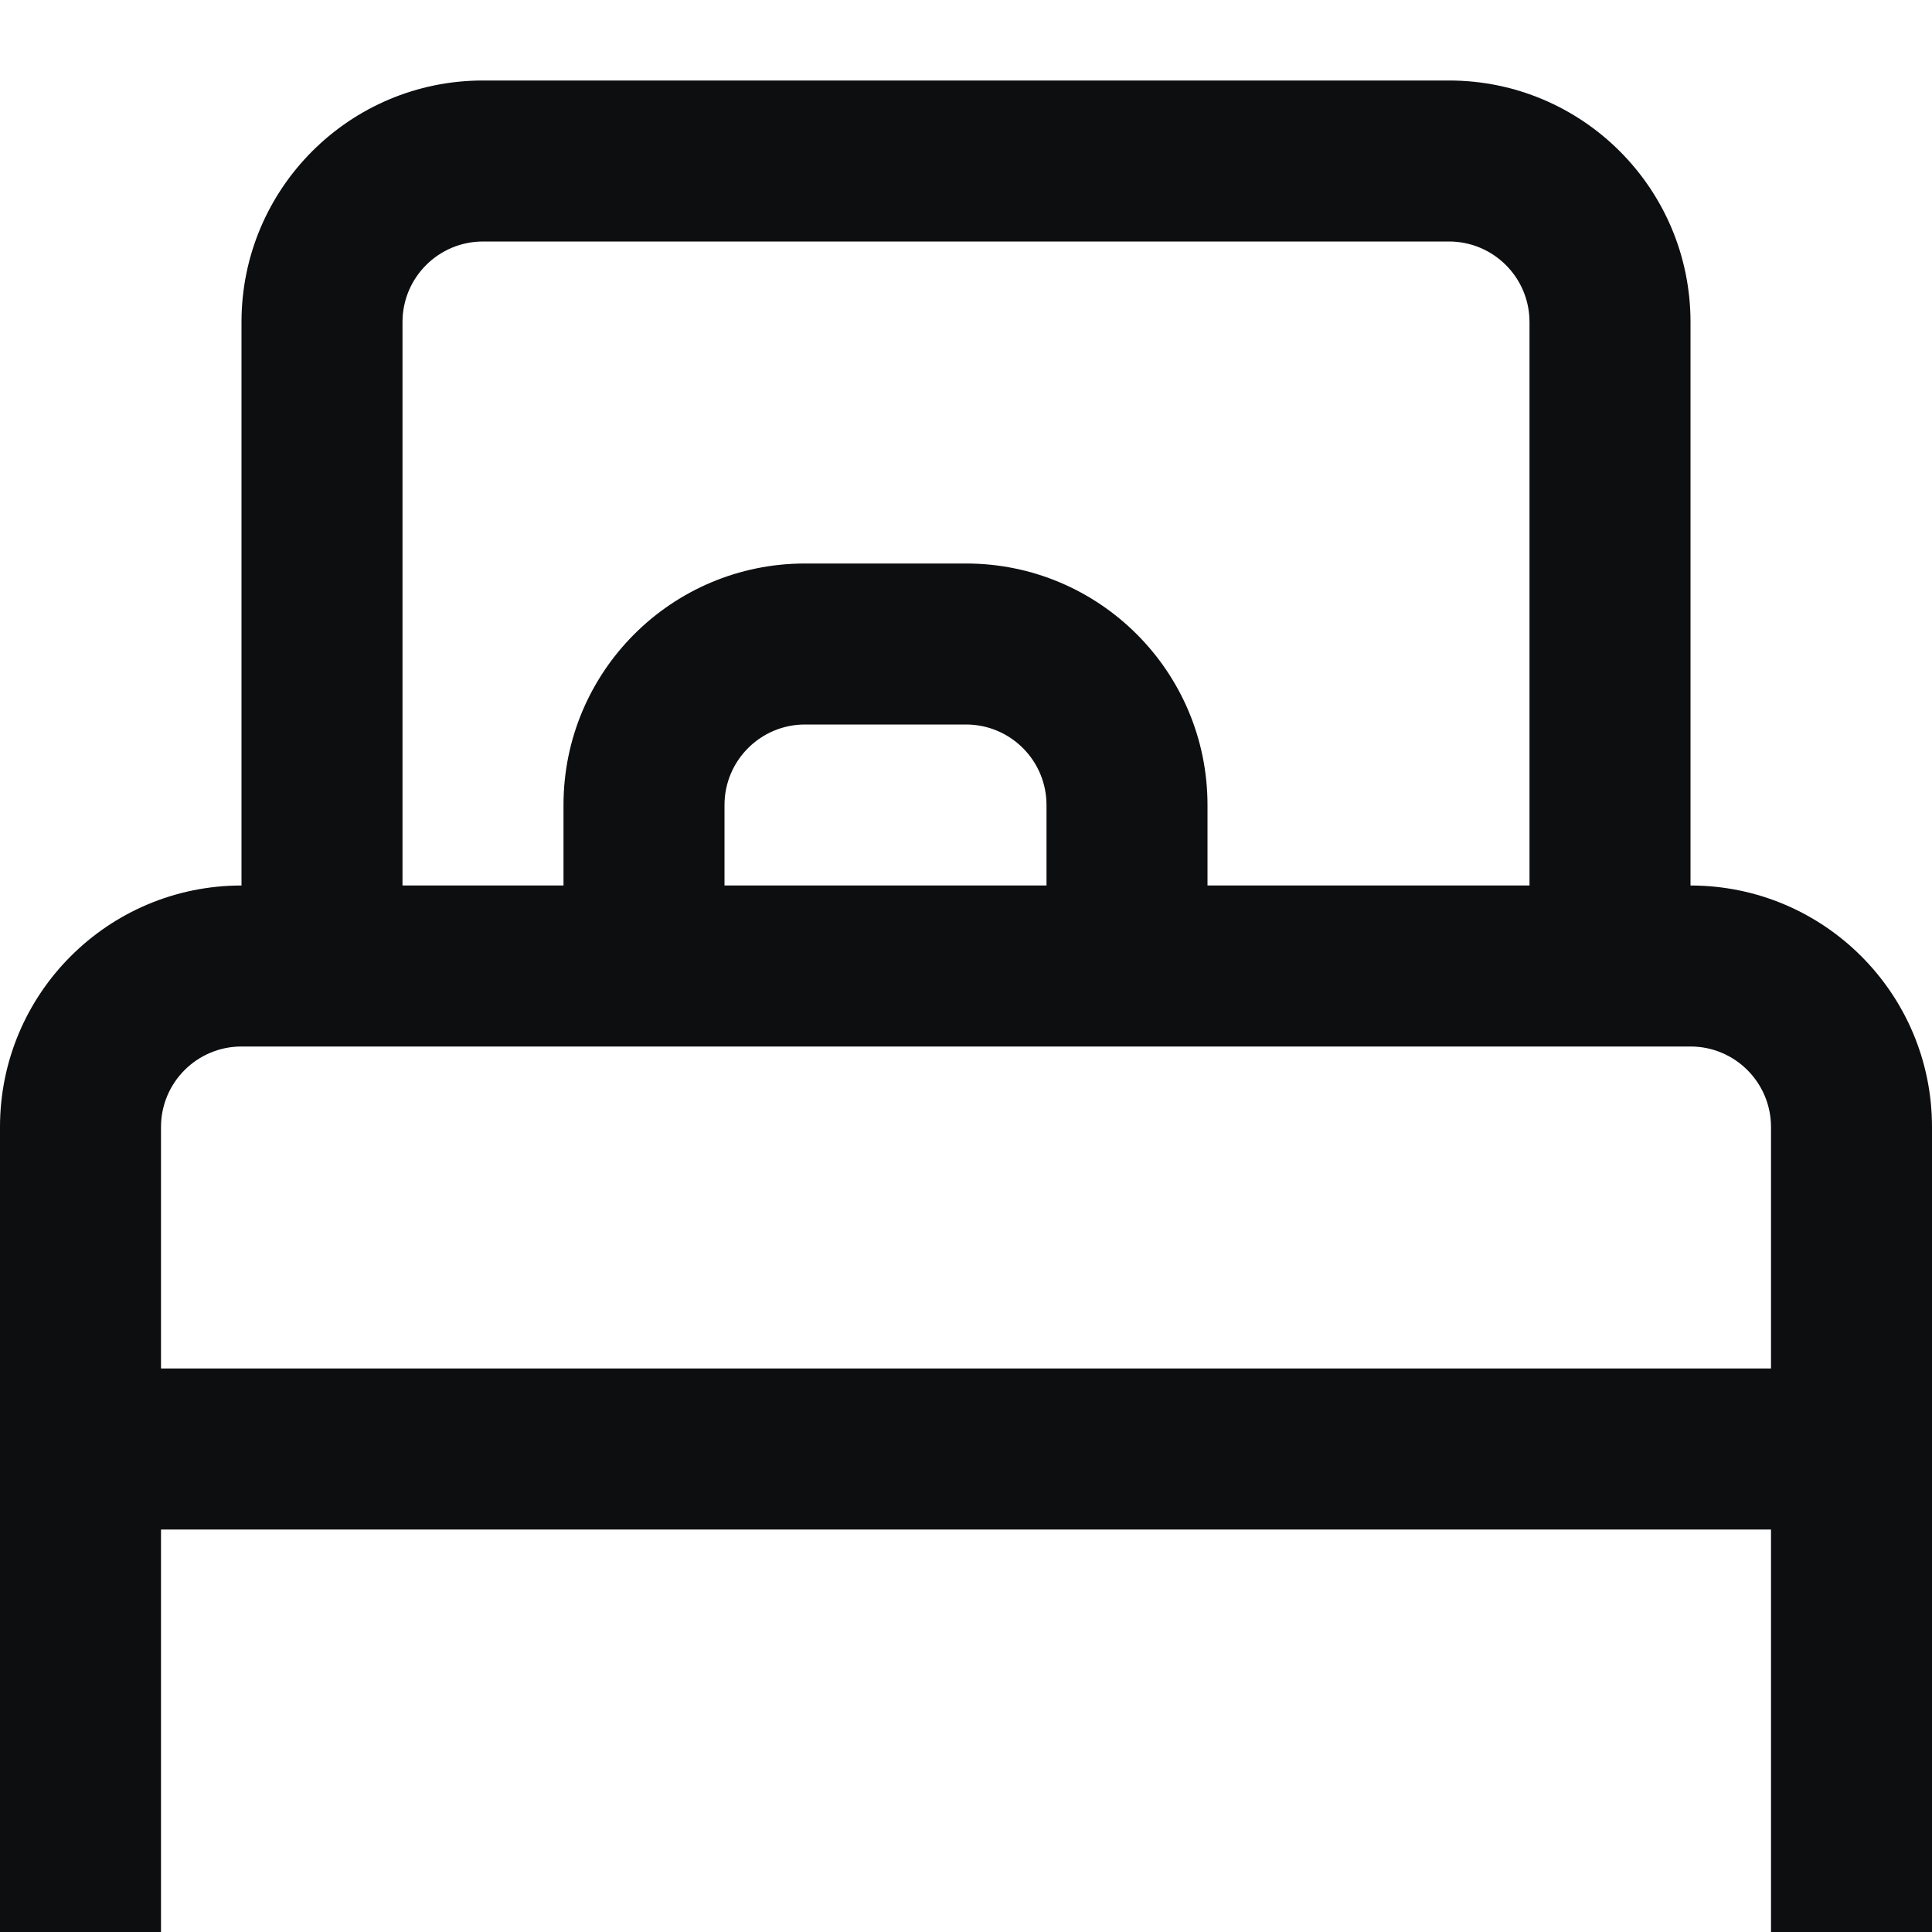 <?xml version="1.0" encoding="UTF-8"?>
<svg width="24px" height="24px" viewBox="0 0 24 24" version="1.1" xmlns="http://www.w3.org/2000/svg" xmlns:xlink="http://www.w3.org/1999/xlink">
    <title>hotel-bed</title>
    <g id="hotel-bed" stroke="none" stroke-width="1" fill="none" fill-rule="evenodd">
        <path d="M18,1 C19.657,1 21,2.343 21,4 L21,11 C22.657,11 24,12.343 24,14 L24,24 L22,24 L22,19 L2,19 L2,24 L0,24 L0,14 C0,12.343 1.343,11 3,11 L3,4 C3,2.343 4.343,1 6,1 L18,1 Z M21,13 L3,13 C2.448,13 2,13.448 2,14 L2,17 L22,17 L22,14 C22,13.448 21.552,13 21,13 Z M18,3 L6,3 C5.448,3 5,3.448 5,4 L5,11 L7,11 L7,10 C7,8.343 8.343,7 10,7 L12,7 C13.657,7 15,8.343 15,10 L15,11 L19,11 L19,4 C19,3.448 18.552,3 18,3 Z M12,9 L10,9 C9.448,9 9,9.448 9,10 L9,11 L13,11 L13,10 C13,9.448 12.552,9 12,9 Z" id="Shape" fill="#0D0E10" fill-rule="nonzero"></path>
    </g>
</svg>